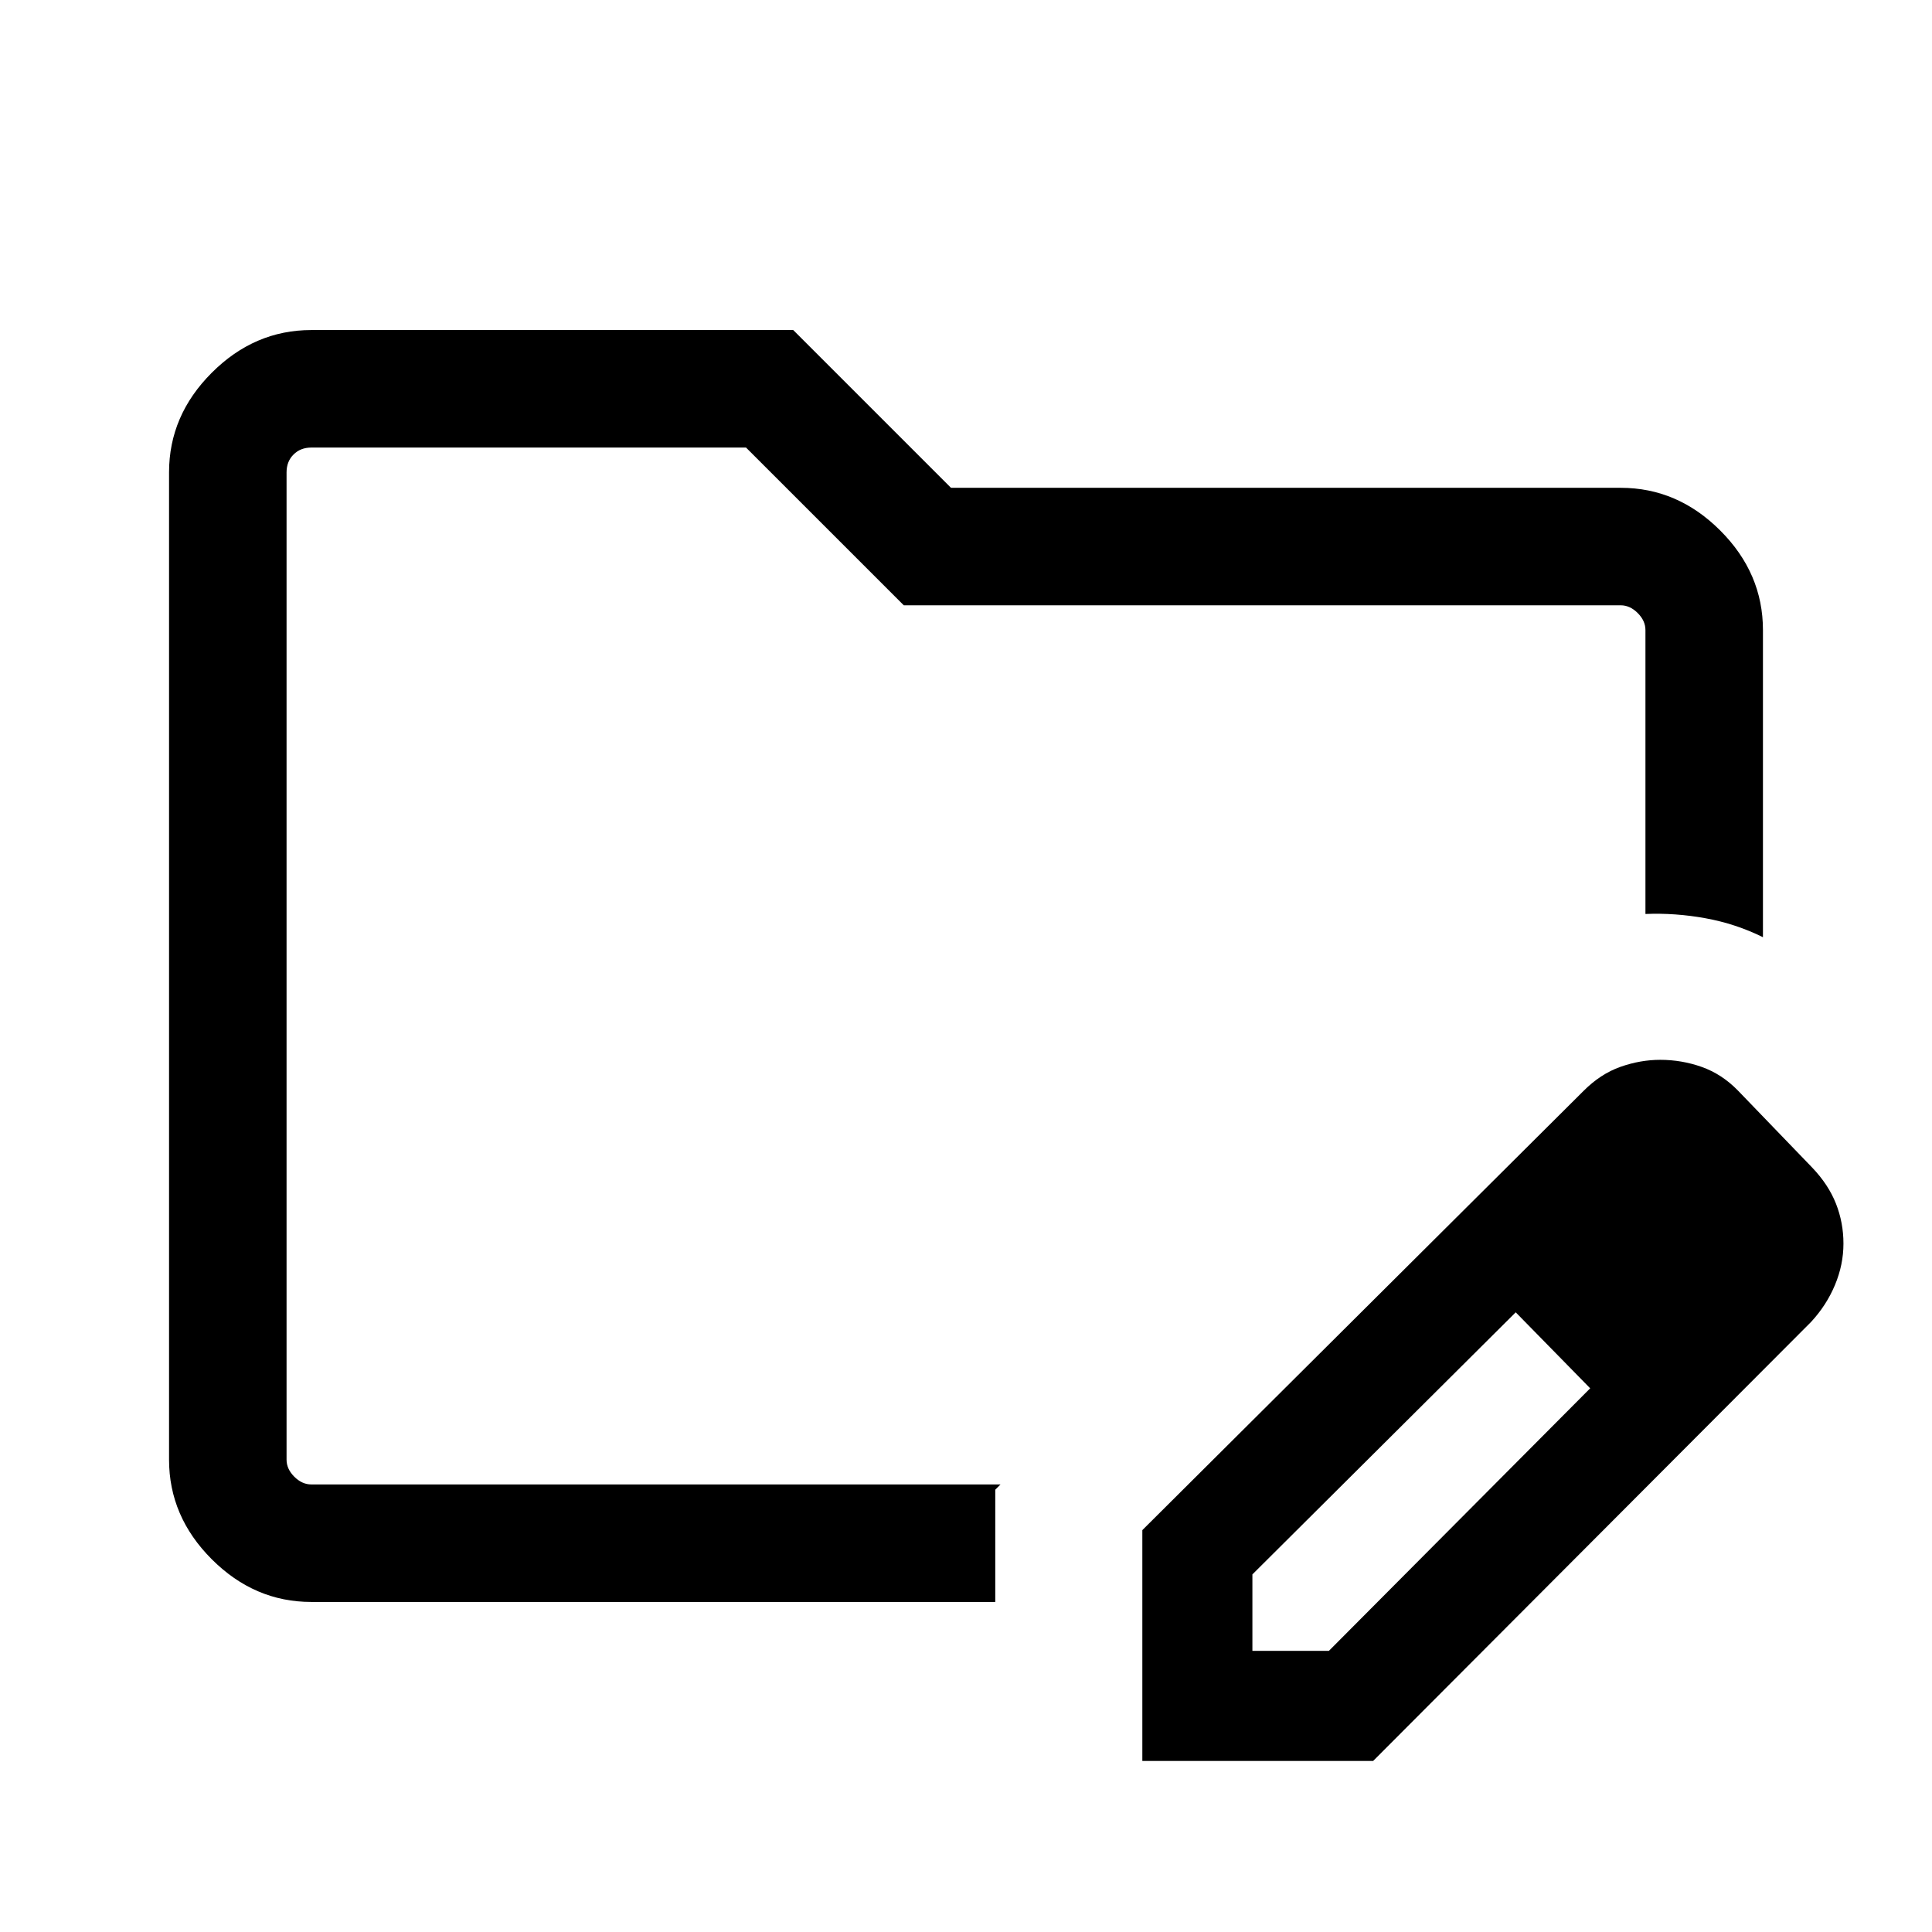 <svg xmlns="http://www.w3.org/2000/svg" height="48" viewBox="0 -960 960 960" width="48"><path d="M142.39-222.39v-515.22V-222.39Zm12.3 58.39q-28.25 0-49.47-21.22T84-234.69v-490.62q0-28.25 21.22-49.47T154.69-796h239.46l78.39 78.39h332.77q28.25 0 49.47 21.22Q876-675.18 876-646.92v152.61q-13.54-6.69-28.58-9.42-15.04-2.73-29.81-2.12v-141.07q0-4.62-3.84-8.46-3.85-3.85-8.46-3.85H449.08l-78.39-78.38h-216q-5.38 0-8.84 3.46t-3.46 8.84v490.62q0 4.61 3.84 8.46 3.85 3.84 8.46 3.84h342.46l-2.61 2.62V-164H154.69Zm412.93 79v-114.69l219.15-218.16q8.46-8.52 18.38-12.03 9.91-3.5 19.82-3.5 10.64 0 20.61 3.53 9.96 3.54 17.88 11.62l37 38.38q8.08 8.47 11.81 17.91 3.73 9.44 3.73 19.88t-4.2 20.52q-4.2 10.08-11.87 18.38L682.31-85H567.62Zm294.69-257.31-37-37.38 37 37.38Zm-240 202.62h38l129.84-130.47-18.38-19-18.62-18.76-130.84 130.23v38Zm149.46-149.47-18.62-18.76 37 37.76-18.38-19Z"/></svg>